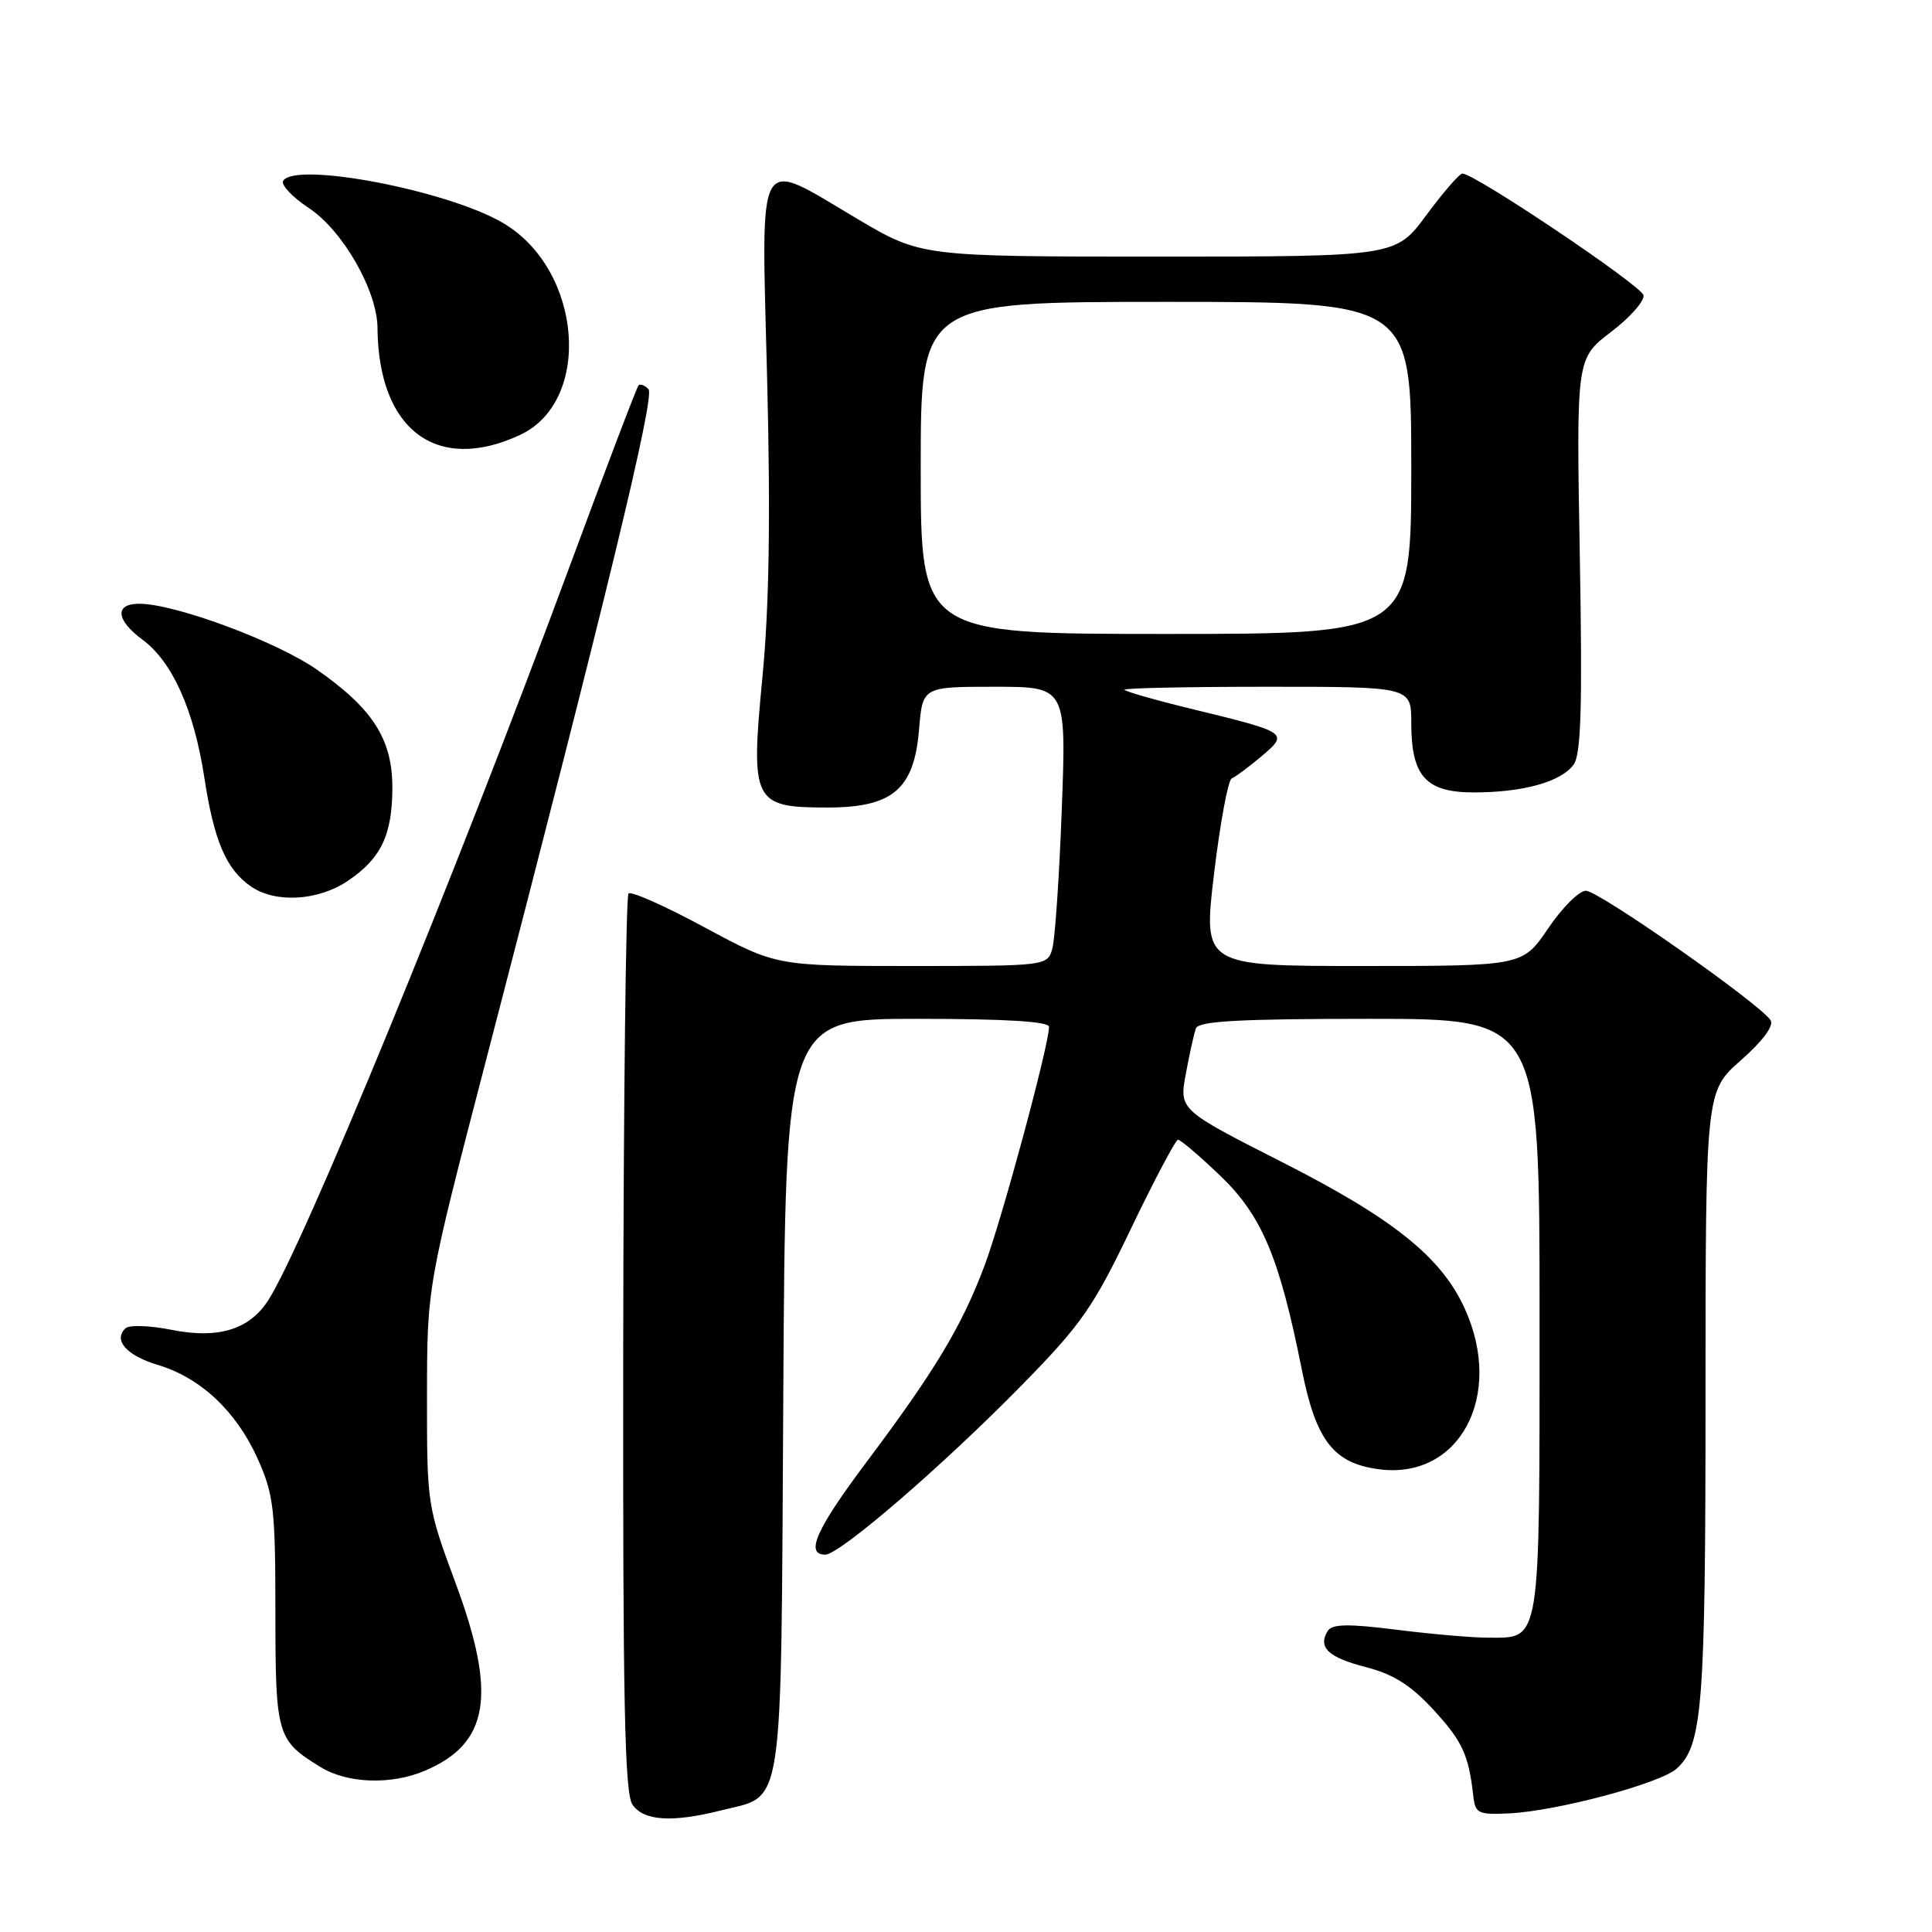<?xml version="1.0" encoding="UTF-8" standalone="no"?>
<!DOCTYPE svg PUBLIC "-//W3C//DTD SVG 1.1//EN" "http://www.w3.org/Graphics/SVG/1.1/DTD/svg11.dtd" >
<svg xmlns="http://www.w3.org/2000/svg" xmlns:xlink="http://www.w3.org/1999/xlink" version="1.1" viewBox="0 0 256 256">
 <g >
 <path fill="currentColor"
d=" M 95.50 239.90 C 103.99 237.76 103.46 241.22 103.79 184.90 C 104.07 135.00 104.07 135.00 121.54 135.00 C 133.16 135.00 139.00 135.35 139.00 136.06 C 139.00 138.47 132.76 161.59 130.45 167.72 C 127.44 175.73 123.91 181.60 114.87 193.66 C 108.15 202.61 106.64 206.00 109.35 206.00 C 111.26 206.00 124.92 194.22 135.37 183.56 C 143.28 175.50 144.86 173.24 149.87 162.78 C 152.97 156.33 155.77 151.04 156.09 151.02 C 156.42 151.01 158.94 153.16 161.70 155.80 C 167.21 161.09 169.53 166.59 172.50 181.50 C 174.37 190.87 176.69 193.88 182.68 194.68 C 193.37 196.12 199.35 184.97 194.09 173.40 C 191.00 166.58 184.60 161.45 169.87 153.98 C 156.25 147.06 156.25 147.06 157.13 142.28 C 157.61 139.65 158.22 136.94 158.47 136.25 C 158.83 135.30 164.36 135.00 181.47 135.00 C 204.00 135.00 204.00 135.00 204.00 174.43 C 204.00 218.40 204.22 217.00 197.15 217.00 C 195.11 217.00 189.68 216.53 185.06 215.95 C 178.64 215.14 176.51 215.18 175.93 216.11 C 174.59 218.29 176.00 219.62 180.98 220.90 C 184.61 221.83 186.93 223.29 189.91 226.52 C 193.77 230.71 194.61 232.51 195.22 238.00 C 195.48 240.29 195.87 240.48 200.00 240.28 C 206.34 239.97 220.00 236.31 222.17 234.35 C 225.59 231.25 225.99 226.16 225.99 185.05 C 226.00 144.61 226.00 144.61 230.68 140.49 C 233.54 137.98 235.07 135.92 234.62 135.20 C 233.31 133.08 211.81 118.00 210.13 118.03 C 209.23 118.04 206.98 120.29 205.13 123.03 C 201.75 128.00 201.75 128.00 180.58 128.00 C 159.41 128.00 159.41 128.00 160.87 115.75 C 161.68 109.01 162.73 103.34 163.21 103.15 C 163.68 102.96 165.45 101.65 167.12 100.24 C 170.81 97.14 170.68 97.05 158.25 94.02 C 153.16 92.79 149.00 91.60 149.00 91.39 C 149.00 91.17 157.55 91.00 168.00 91.00 C 187.00 91.00 187.00 91.00 187.00 95.78 C 187.00 102.87 188.92 105.00 195.31 105.00 C 201.82 105.00 206.84 103.60 208.51 101.32 C 209.50 99.96 209.69 93.74 209.33 73.53 C 208.87 47.50 208.87 47.50 213.45 44.00 C 215.98 42.08 217.92 39.88 217.77 39.12 C 217.52 37.85 195.42 23.00 193.78 23.00 C 193.39 23.00 191.23 25.48 189.00 28.50 C 184.94 34.00 184.94 34.00 153.50 34.00 C 122.06 34.00 122.06 34.00 113.60 29.00 C 99.99 20.96 100.88 19.37 101.65 50.25 C 102.11 68.62 101.92 80.49 101.02 89.78 C 99.44 106.27 99.80 107.00 109.60 107.00 C 118.29 107.00 121.12 104.60 121.78 96.67 C 122.25 91.00 122.25 91.00 131.77 91.00 C 141.30 91.00 141.30 91.00 140.69 107.25 C 140.36 116.19 139.79 124.51 139.43 125.75 C 138.77 127.98 138.57 128.00 120.82 128.00 C 102.87 128.00 102.87 128.00 93.38 122.89 C 88.16 120.07 83.62 118.05 83.28 118.39 C 82.94 118.73 82.62 145.61 82.58 178.14 C 82.52 225.30 82.76 237.65 83.81 239.13 C 85.31 241.28 89.04 241.52 95.50 239.90 Z  M 56.28 234.64 C 64.80 231.03 65.87 224.64 60.40 209.86 C 56.60 199.60 56.57 199.36 56.58 185.00 C 56.59 170.50 56.59 170.50 64.40 140.50 C 80.34 79.24 86.82 52.49 85.93 51.57 C 85.44 51.05 84.84 50.83 84.61 51.07 C 84.38 51.30 80.28 62.07 75.50 75.00 C 60.15 116.49 40.04 165.43 35.49 172.38 C 32.98 176.20 28.87 177.44 22.73 176.21 C 19.84 175.63 17.11 175.54 16.62 176.01 C 14.98 177.60 16.77 179.61 20.91 180.86 C 26.57 182.55 31.30 186.99 34.12 193.24 C 36.27 198.02 36.49 199.87 36.49 213.59 C 36.50 229.98 36.68 230.60 42.50 234.16 C 46.05 236.33 51.81 236.53 56.28 234.64 Z  M 46.09 116.72 C 50.49 113.75 51.97 110.66 51.99 104.40 C 52.00 97.97 49.42 93.92 42.02 88.75 C 36.66 85.00 23.18 80.00 18.45 80.00 C 15.16 80.00 15.35 82.15 18.88 84.76 C 22.83 87.67 25.70 94.07 27.07 103.00 C 28.36 111.42 29.95 115.15 33.22 117.44 C 36.45 119.70 42.13 119.39 46.09 116.72 Z  M 68.91 57.63 C 78.56 53.12 77.15 35.69 66.63 29.53 C 59.29 25.22 39.13 21.37 37.52 23.96 C 37.20 24.49 38.73 26.12 40.93 27.57 C 45.42 30.54 49.99 38.51 50.02 43.45 C 50.13 56.97 57.87 62.78 68.91 57.63 Z  M 122.00 62.00 C 122.00 40.00 122.00 40.00 154.50 40.00 C 187.00 40.00 187.00 40.00 187.00 62.00 C 187.00 84.00 187.00 84.00 154.50 84.00 C 122.00 84.00 122.00 84.00 122.00 62.00 Z "/>
</g>
</svg>